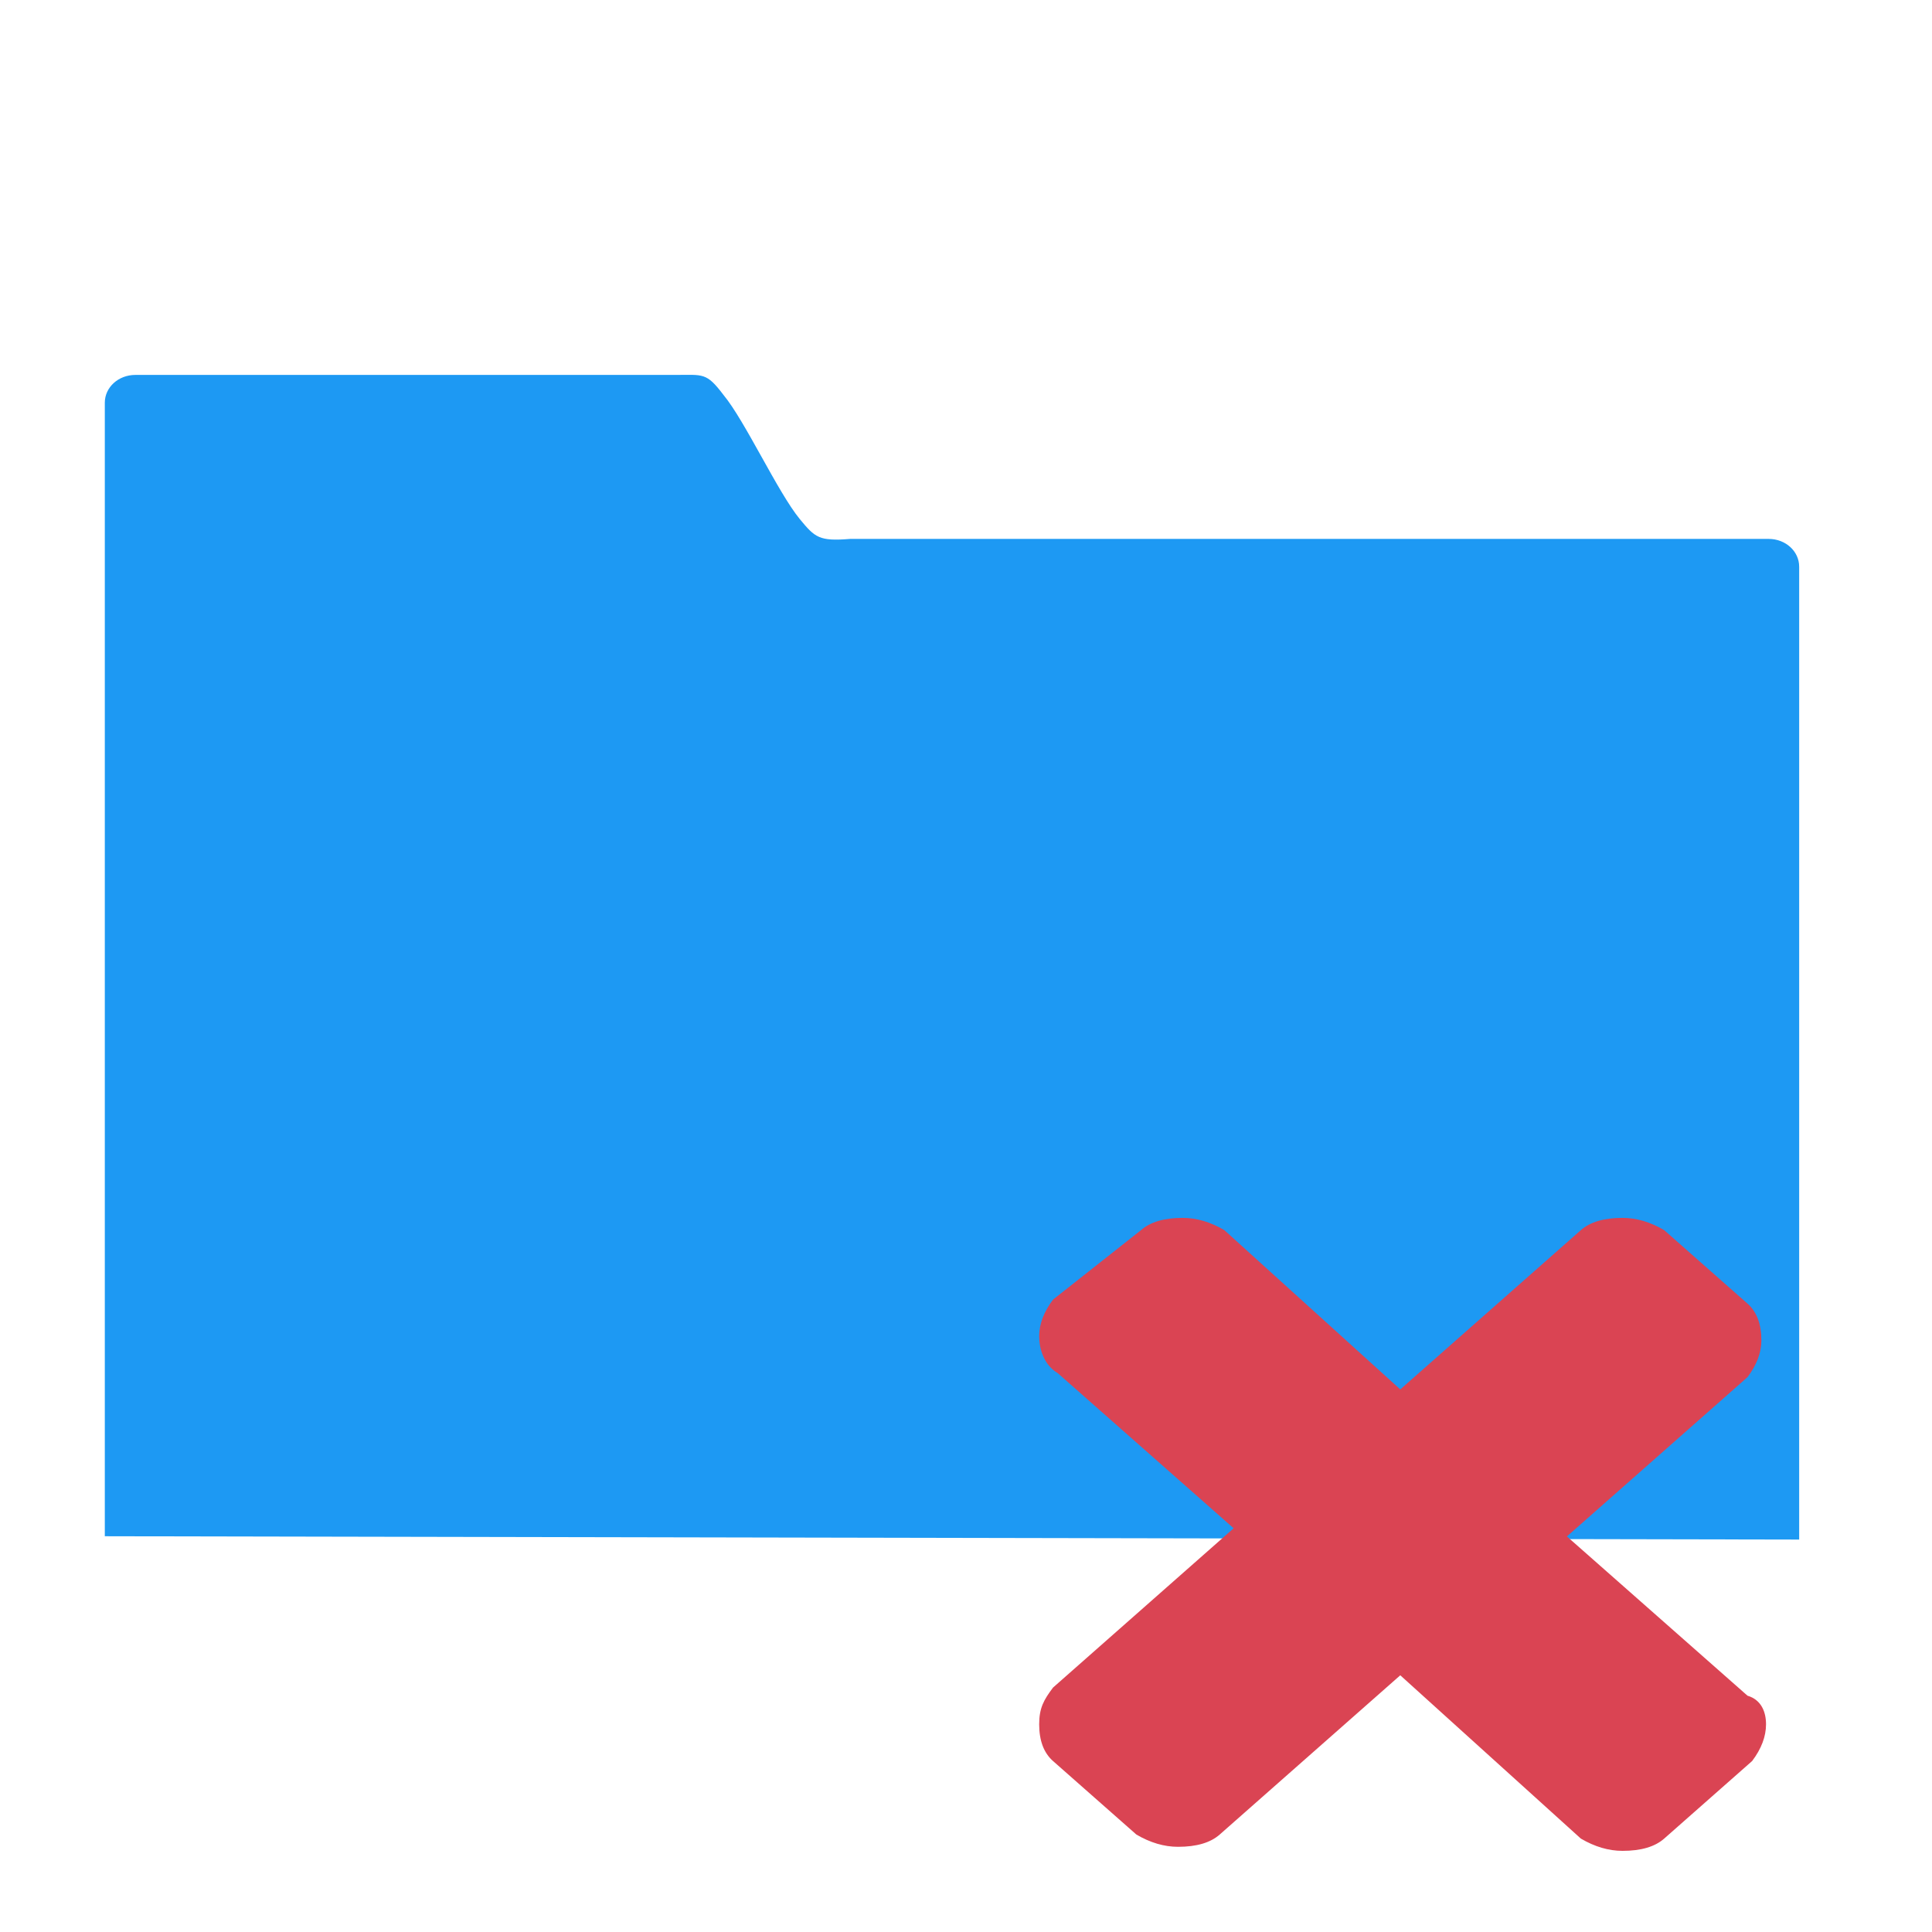 <?xml version="1.0" encoding="UTF-8" standalone="no"?>
<svg
   xmlns:dc="http://purl.org/dc/elements/1.1/"
   xmlns:cc="http://creativecommons.org/ns#"
   xmlns:rdf="http://www.w3.org/1999/02/22-rdf-syntax-ns#"
   xmlns:svg="http://www.w3.org/2000/svg"
   xmlns="http://www.w3.org/2000/svg"
   xmlns:sodipodi="http://sodipodi.sourceforge.net/DTD/sodipodi-0.dtd"
   xmlns:inkscape="http://www.inkscape.org/namespaces/inkscape"
   viewBox="0 0 32 32"
   version="1.1"
   id="svg6"
   sodipodi:docname="tab-close.svg"
   inkscape:version="0.92.4 5da689c313, 2019-01-14">
  <defs
     id="defs10" />
  <sodipodi:namedview
     pagecolor="#ffffff"
     bordercolor="#666666"
     borderopacity="1"
     objecttolerance="10"
     gridtolerance="10"
     guidetolerance="10"
     inkscape:pageopacity="0"
     inkscape:pageshadow="2"
     inkscape:window-width="1366"
     inkscape:window-height="703"
     id="namedview8"
     showgrid="false"
     inkscape:zoom="7.375"
     inkscape:cx="16"
     inkscape:cy="16"
     inkscape:window-x="0"
     inkscape:window-y="0"
     inkscape:window-maximized="1"
     inkscape:current-layer="svg6" />
  <path
     inkscape:connector-curvature="0"
     style="fill:#1d99f3;fill-opacity:1;stroke:none;stroke-width:1.726"
     class="ColorScheme-Text"
     d="m 2.241,6.21 c -0.28,0 -0.505,0.205 -0.505,0.46 V 25.445 L 29.8,25.5 V 9.386 C 29.8,9.131 29.575,8.926 29.295,8.926 H 14.082 C 13.567,8.968 13.499,8.904 13.245,8.595 12.884,8.155 12.339,6.97 11.983,6.541 11.698,6.165 11.651,6.21 11.178,6.21 Z"
     id="path4-3" />
  <path
     d="m 29.251,28.559 c 0,0.203 -0.077,0.406 -0.23,0.609 l -1.457,1.285 c -0.153,0.135 -0.383,0.203 -0.69,0.203 -0.23,0 -0.46,-0.068 -0.69,-0.203 l -2.991,-2.705 -2.991,2.638 c -0.153,0.135 -0.383,0.203 -0.69,0.203 -0.23,0 -0.46,-0.068 -0.69,-0.203 l -1.38,-1.217 c -0.153,-0.135 -0.23,-0.338 -0.23,-0.609 0,-0.271 0.077,-0.406 0.23,-0.609 l 2.991,-2.638 -2.914,-2.57 c -0.23,-0.135 -0.307,-0.406 -0.307,-0.609 0,-0.203 0.077,-0.406 0.23,-0.609 l 1.457,-1.15 c 0.153,-0.135 0.383,-0.203 0.69,-0.203 0.23,0 0.46,0.068 0.69,0.203 l 2.914,2.638 2.991,-2.638 c 0.153,-0.135 0.383,-0.203 0.69,-0.203 0.23,0 0.46,0.068 0.69,0.203 l 1.38,1.217 c 0.153,0.135 0.23,0.338 0.23,0.609 0,0.203 -0.077,0.406 -0.23,0.609 l -2.991,2.638 2.991,2.638 c 0.23,0.068 0.307,0.271 0.307,0.473 z"
     id="path2"
     inkscape:connector-curvature="0"
     style="fill:#da4453;fill-opacity:1;stroke-width:0.72" />
</svg>
